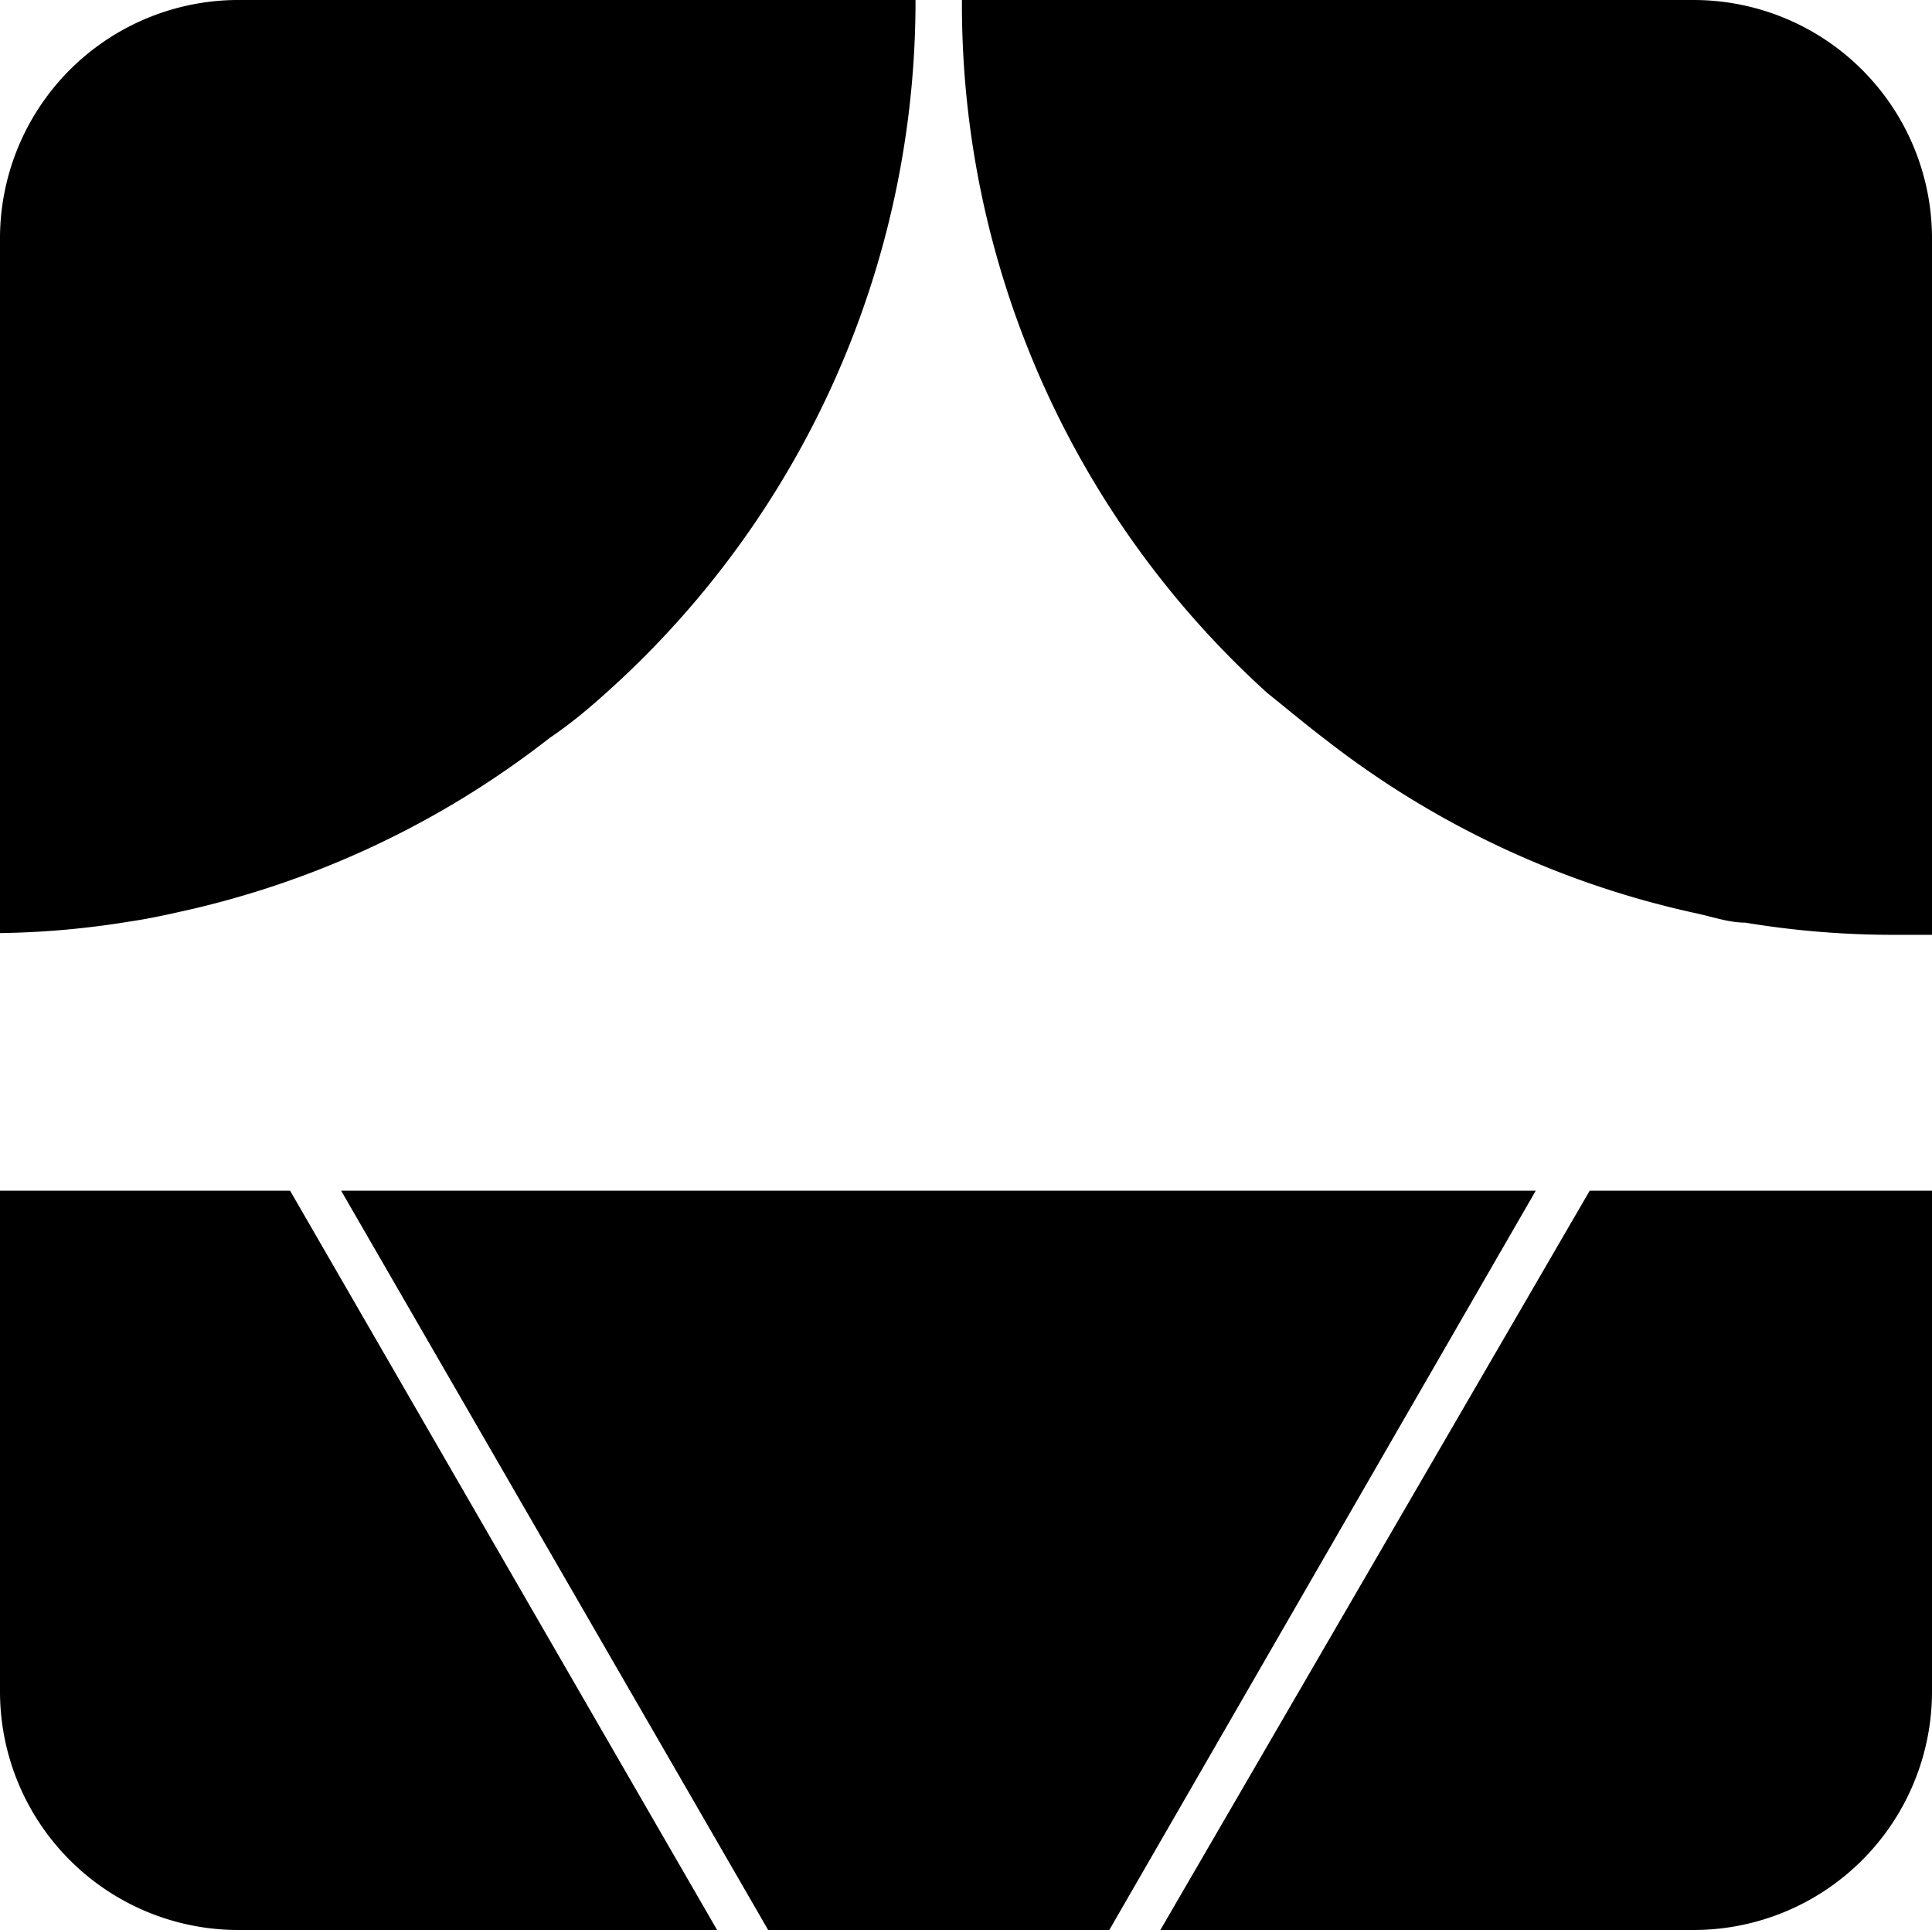 <svg xmlns="http://www.w3.org/2000/svg" viewBox="0 0 33.3 33.26">
    <g id="图层_2" data-name="图层 2">
        <g id="图层_1-2" data-name="图层 1">
            <path class="cls-1"
                  d="M15.78,0a16,16,0,0,1-5.31,11.92c-.31.28-.63.55-1,.8a15.85,15.85,0,0,1-6.4,3c-.27.06-.55.12-.83.16a15,15,0,0,1-2.24.2v-12A4.11,4.11,0,0,1,4.15,0Z"/>
            <path class="cls-1"
                  d="M33.3,4.11v12c-.22,0-.43,0-.65,0a15.64,15.64,0,0,1-2.57-.21c-.28,0-.56-.1-.84-.16a15.85,15.85,0,0,1-6.4-3c-.33-.25-.65-.52-1-.8A16,16,0,0,1,16.58,0H29.19A4.11,4.11,0,0,1,33.3,4.11Z"/>
            <path class="cls-1" d="M5,20.52l7.36,12.74H4.15A4.11,4.11,0,0,1,0,29.15V20.52Z"/>
            <polygon class="cls-1" points="5.88 20.52 26.47 20.52 19.12 33.26 13.24 33.26 5.88 20.52"/>
            <path class="cls-1" d="M27.4,20.52h5.9v8.63a4.11,4.11,0,0,1-4.11,4.11H20Z"/>
            <path class="cls-2" d="M0,11.92,0,12v-.07Z"/>
        </g>
    </g>
</svg>